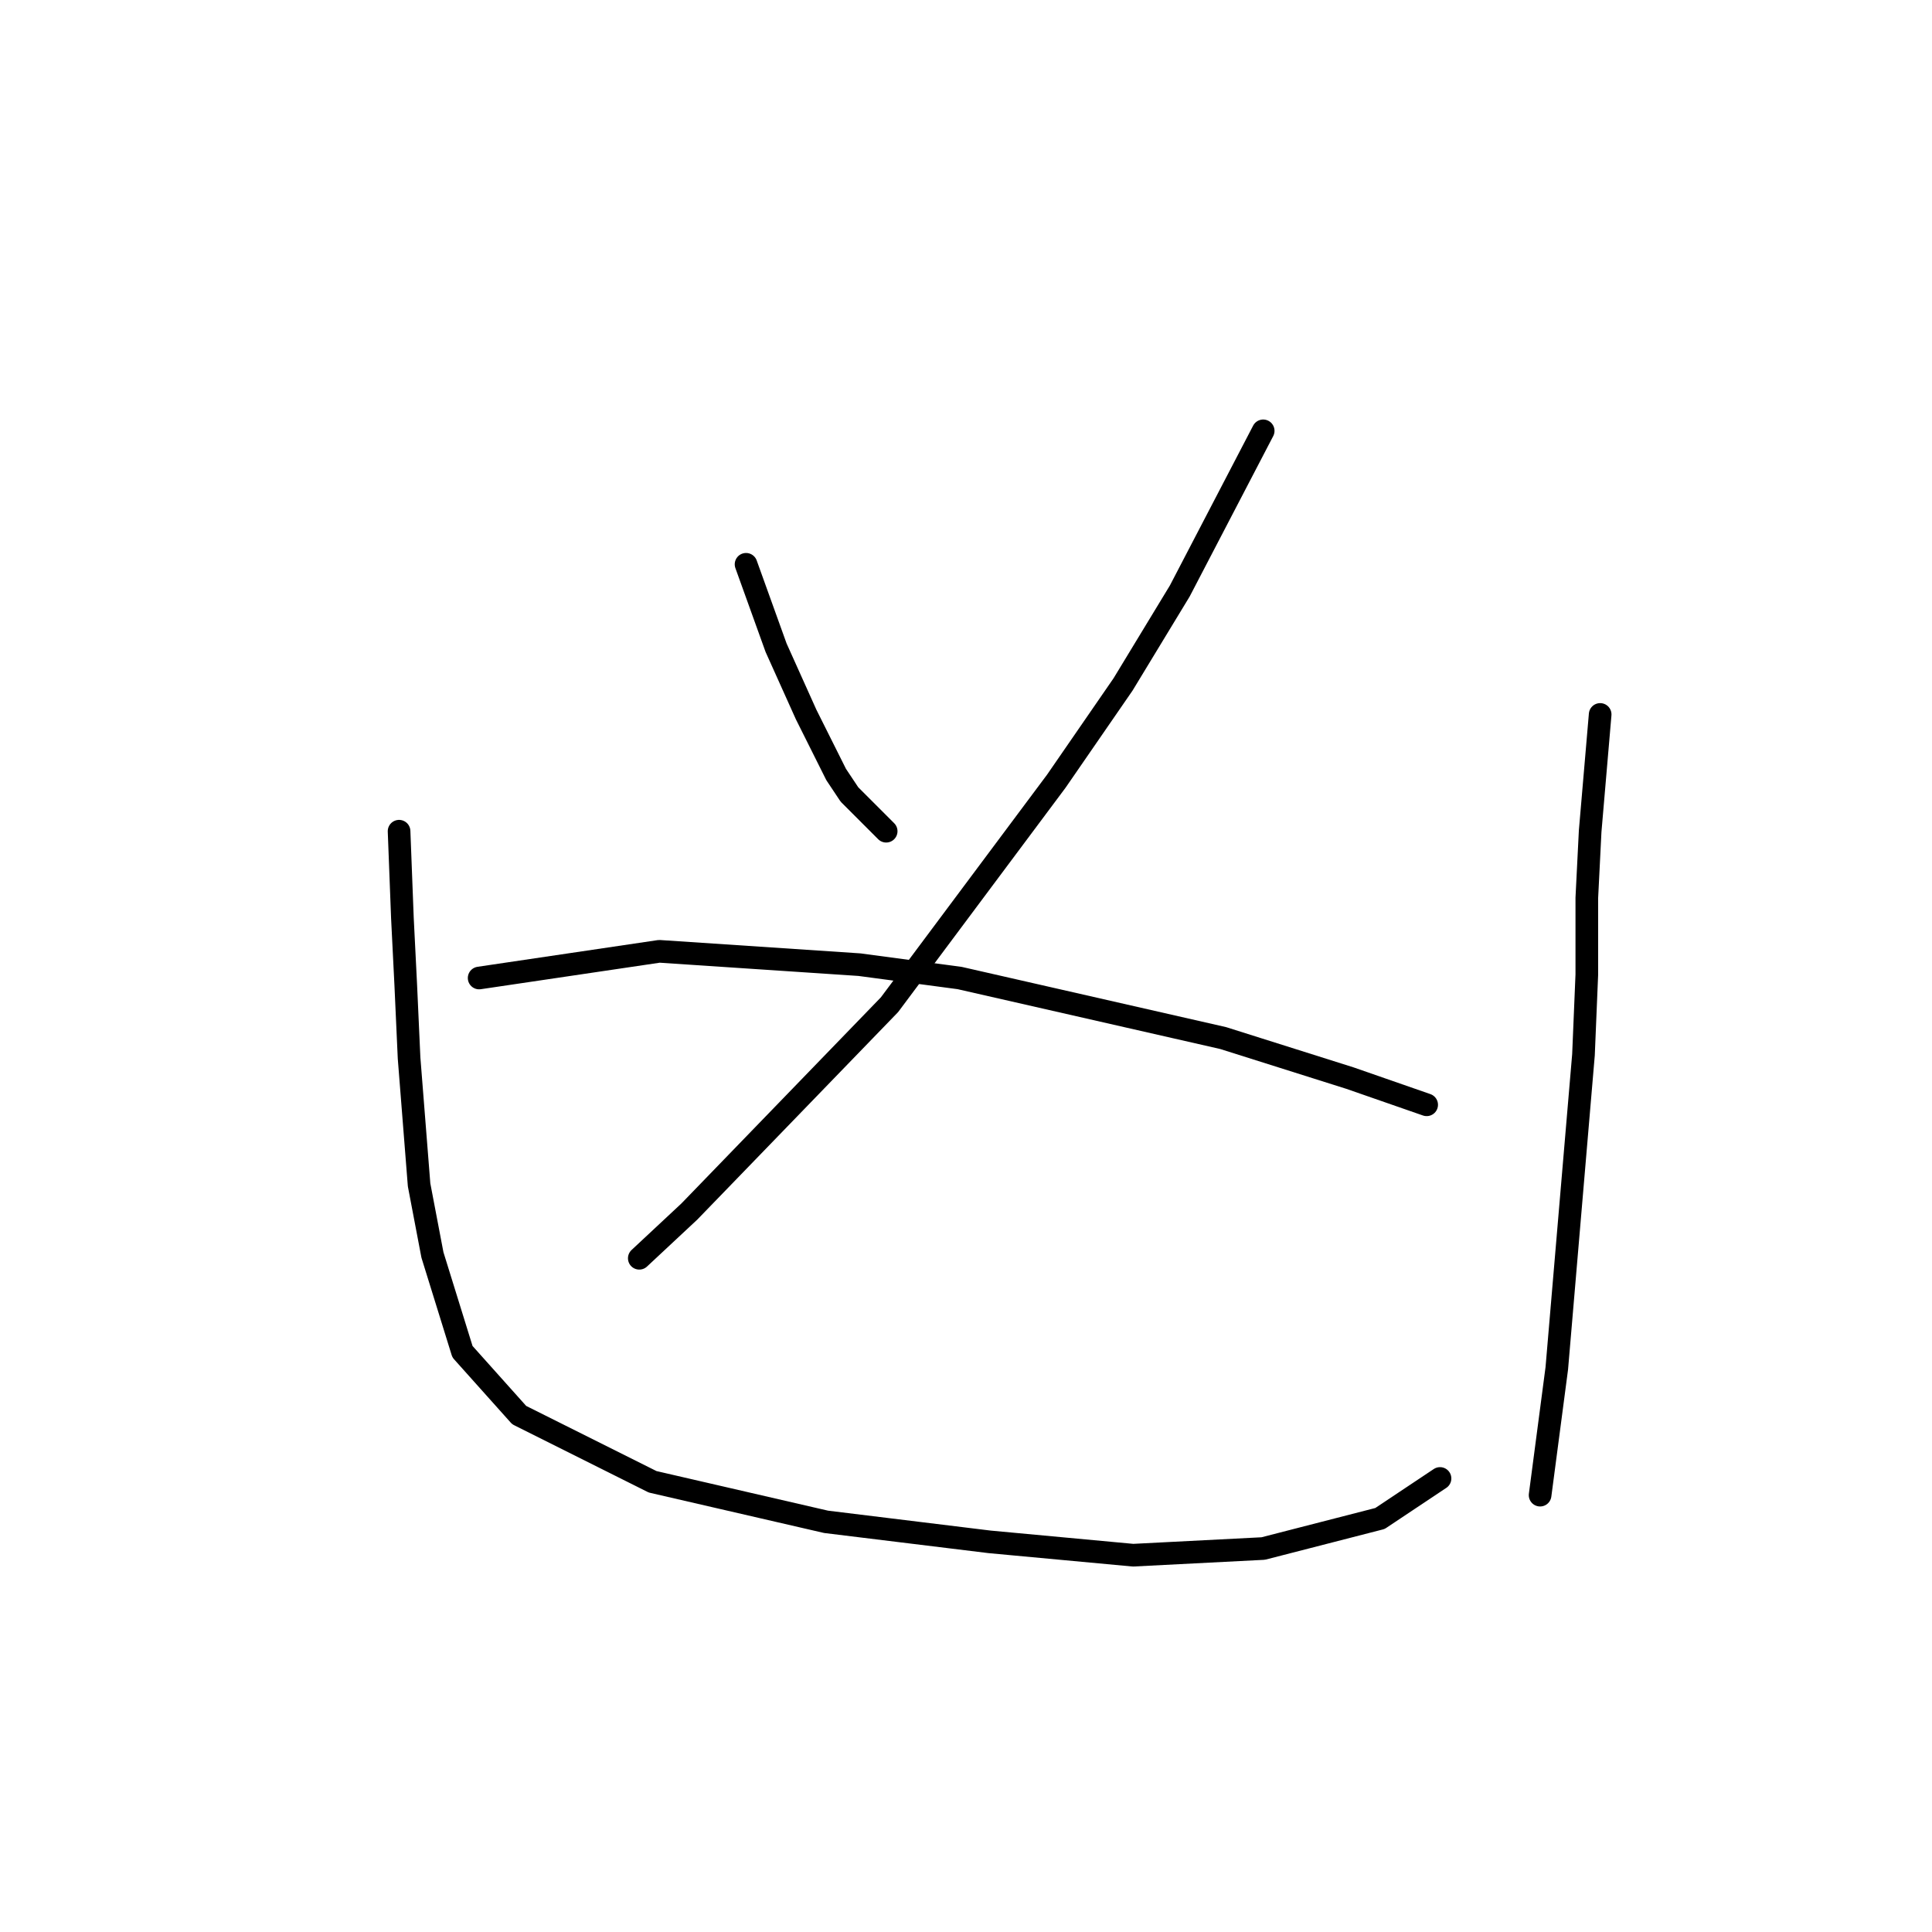 <?xml version="1.0" standalone="no"?>
    <svg width="256" height="256" xmlns="http://www.w3.org/2000/svg" version="1.1">
    <polyline stroke="black" stroke-width="3" stroke-linecap="round" fill="transparent" stroke-linejoin="round" points="98.856 74.773 102.835 85.825 106.813 94.667 110.792 102.624 112.56 105.277 116.097 108.813 117.423 110.14 117.423 110.14 " />
        <polyline stroke="black" stroke-width="3" stroke-linecap="round" fill="transparent" stroke-linejoin="round" points="167.379 57.089 156.327 78.309 148.811 90.688 139.97 103.508 117.865 133.128 91.34 160.537 84.709 166.727 84.709 166.727 " />
        <polyline stroke="black" stroke-width="3" stroke-linecap="round" fill="transparent" stroke-linejoin="round" points="63.489 129.591 87.362 126.055 113.887 127.823 127.149 129.591 162.074 137.549 178.873 142.854 189.041 146.391 189.041 146.391 " />
        <polyline stroke="black" stroke-width="3" stroke-linecap="round" fill="transparent" stroke-linejoin="round" points="52.879 110.14 53.321 121.634 53.763 130.476 54.205 140.201 55.531 157.001 57.3 166.284 61.278 179.105 68.794 187.505 86.477 196.346 109.466 201.651 131.128 204.304 150.138 206.072 167.379 205.188 182.852 201.209 190.81 195.904 190.81 195.904 " />
        <polyline stroke="black" stroke-width="3" stroke-linecap="round" fill="transparent" stroke-linejoin="round" points="212.03 94.667 210.704 110.14 210.261 118.981 210.261 129.149 209.819 139.759 206.283 181.315 204.072 198.115 204.072 198.115 " />
        </svg>